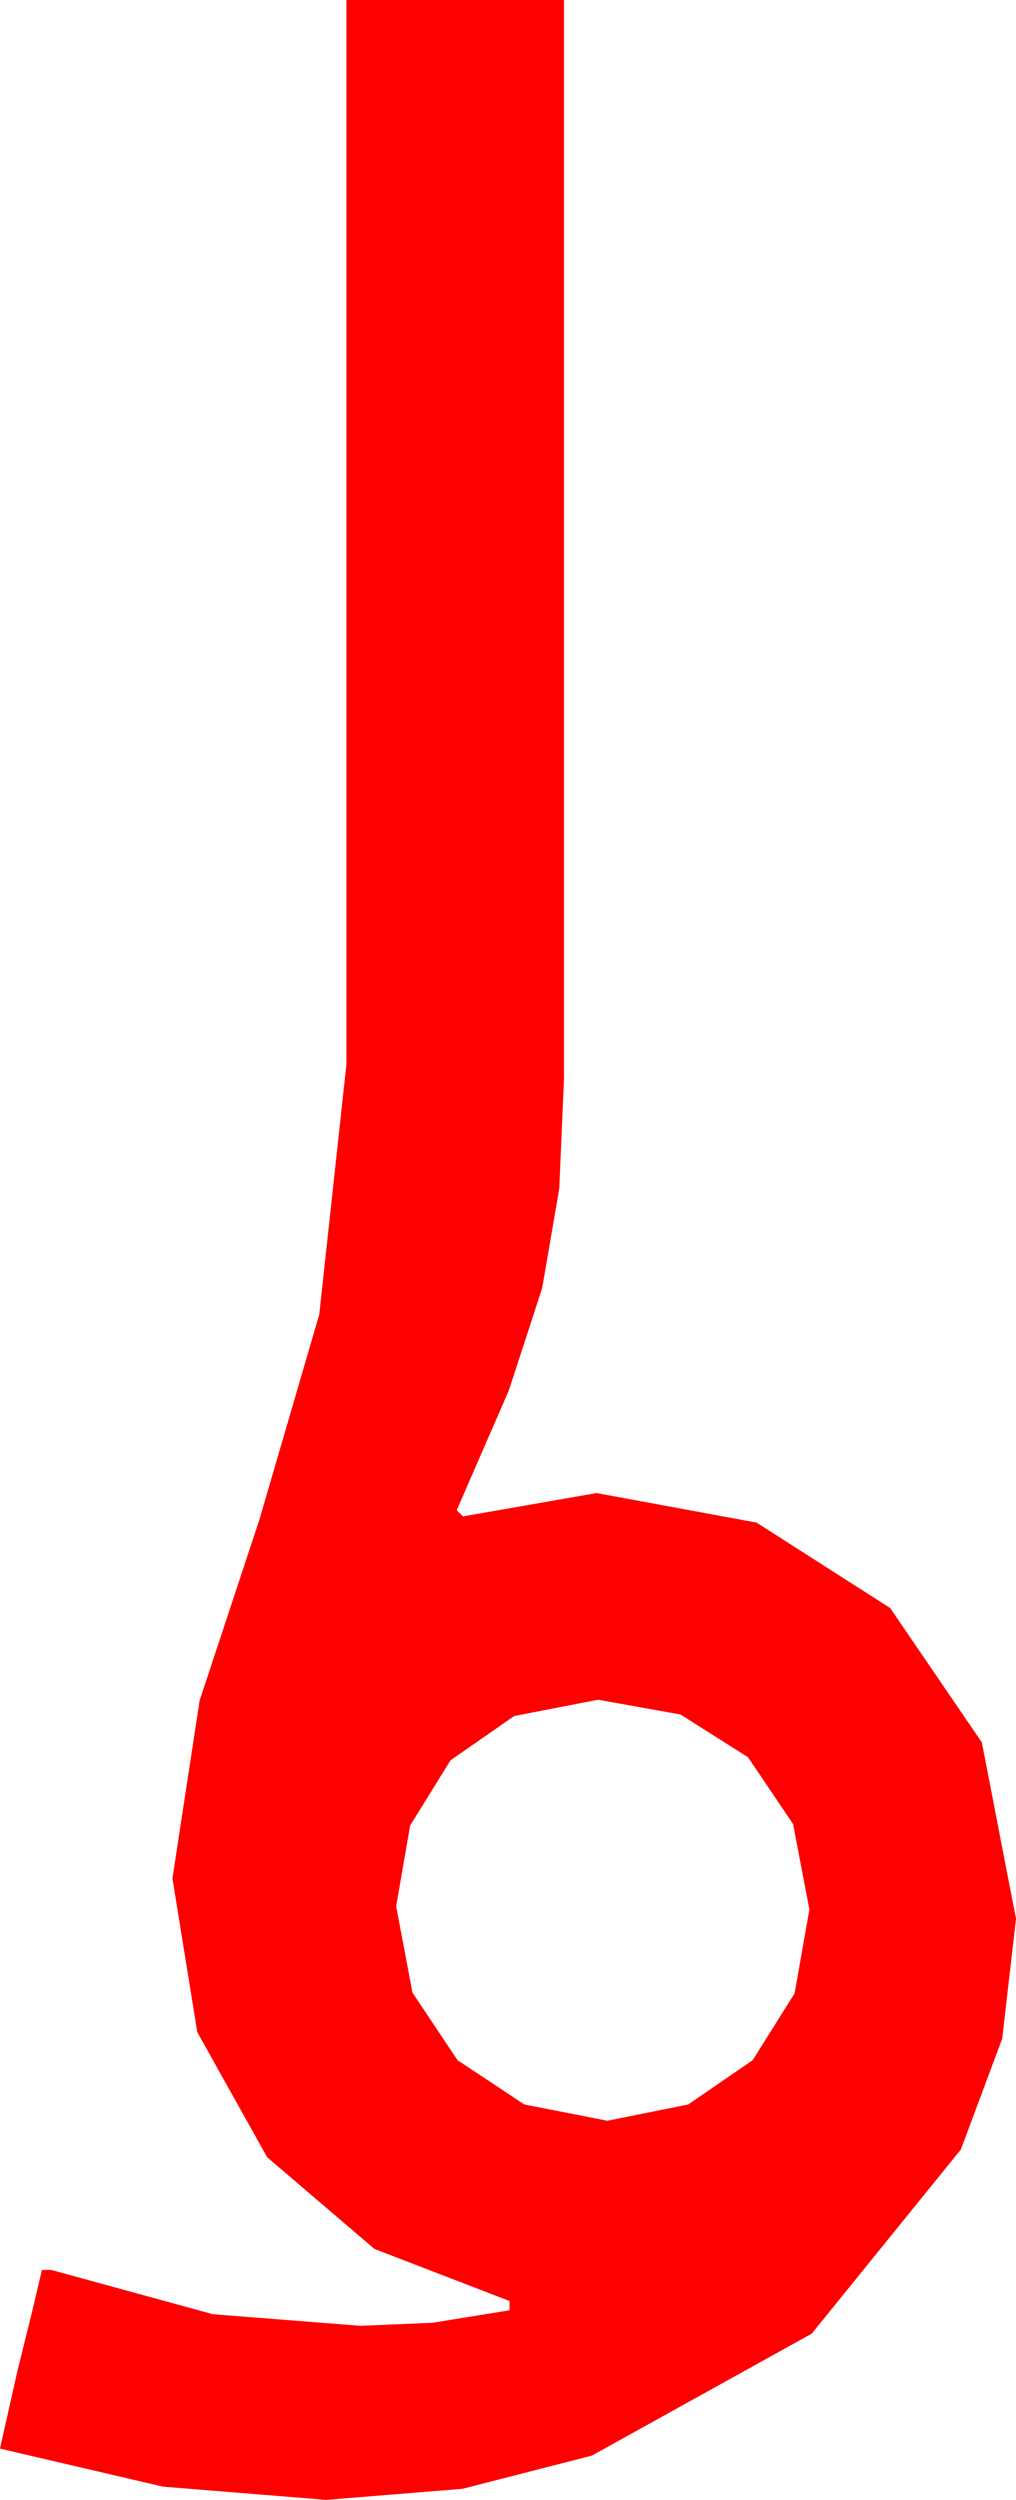 <?xml version="1.0" encoding="utf-8"?>
<!DOCTYPE svg PUBLIC "-//W3C//DTD SVG 1.1//EN" "http://www.w3.org/Graphics/SVG/1.1/DTD/svg11.dtd">
<svg width="19.16" height="47.139" xmlns="http://www.w3.org/2000/svg" xmlns:xlink="http://www.w3.org/1999/xlink" xmlns:xml="http://www.w3.org/XML/1998/namespace" version="1.1">
  <g>
    <g>
      <path style="fill:#FF0000;fill-opacity:1" d="M11.279,32.051L9.697,32.358 8.496,33.193 7.734,34.424 7.471,35.947 7.778,37.573 8.628,38.848 9.888,39.683 11.455,39.99 12.979,39.683 14.194,38.848 14.985,37.588 15.264,36.006 14.956,34.395 14.106,33.135 12.832,32.329 11.279,32.051z M6.533,0L10.635,0 10.635,20.361 10.547,22.412 10.225,24.287 9.595,26.221 8.613,28.477 8.73,28.594 11.25,28.154 14.268,28.711 16.787,30.322 18.516,32.856 19.16,36.182 18.9,38.441 18.12,40.532 15.308,44.004 11.162,46.304 8.723,46.93 6.152,47.139 3.076,46.89 0,46.172 0.322,44.736 0.601,43.608 0.791,42.803 0.967,42.803 4.014,43.638 6.797,43.857 8.159,43.799 9.609,43.564 9.609,43.389 7.061,42.407 5.039,40.679 3.721,38.32 3.252,35.42 3.765,32.065 4.893,28.652 6.021,24.785 6.533,20.068 6.533,0z" />
    </g>
  </g>
</svg>